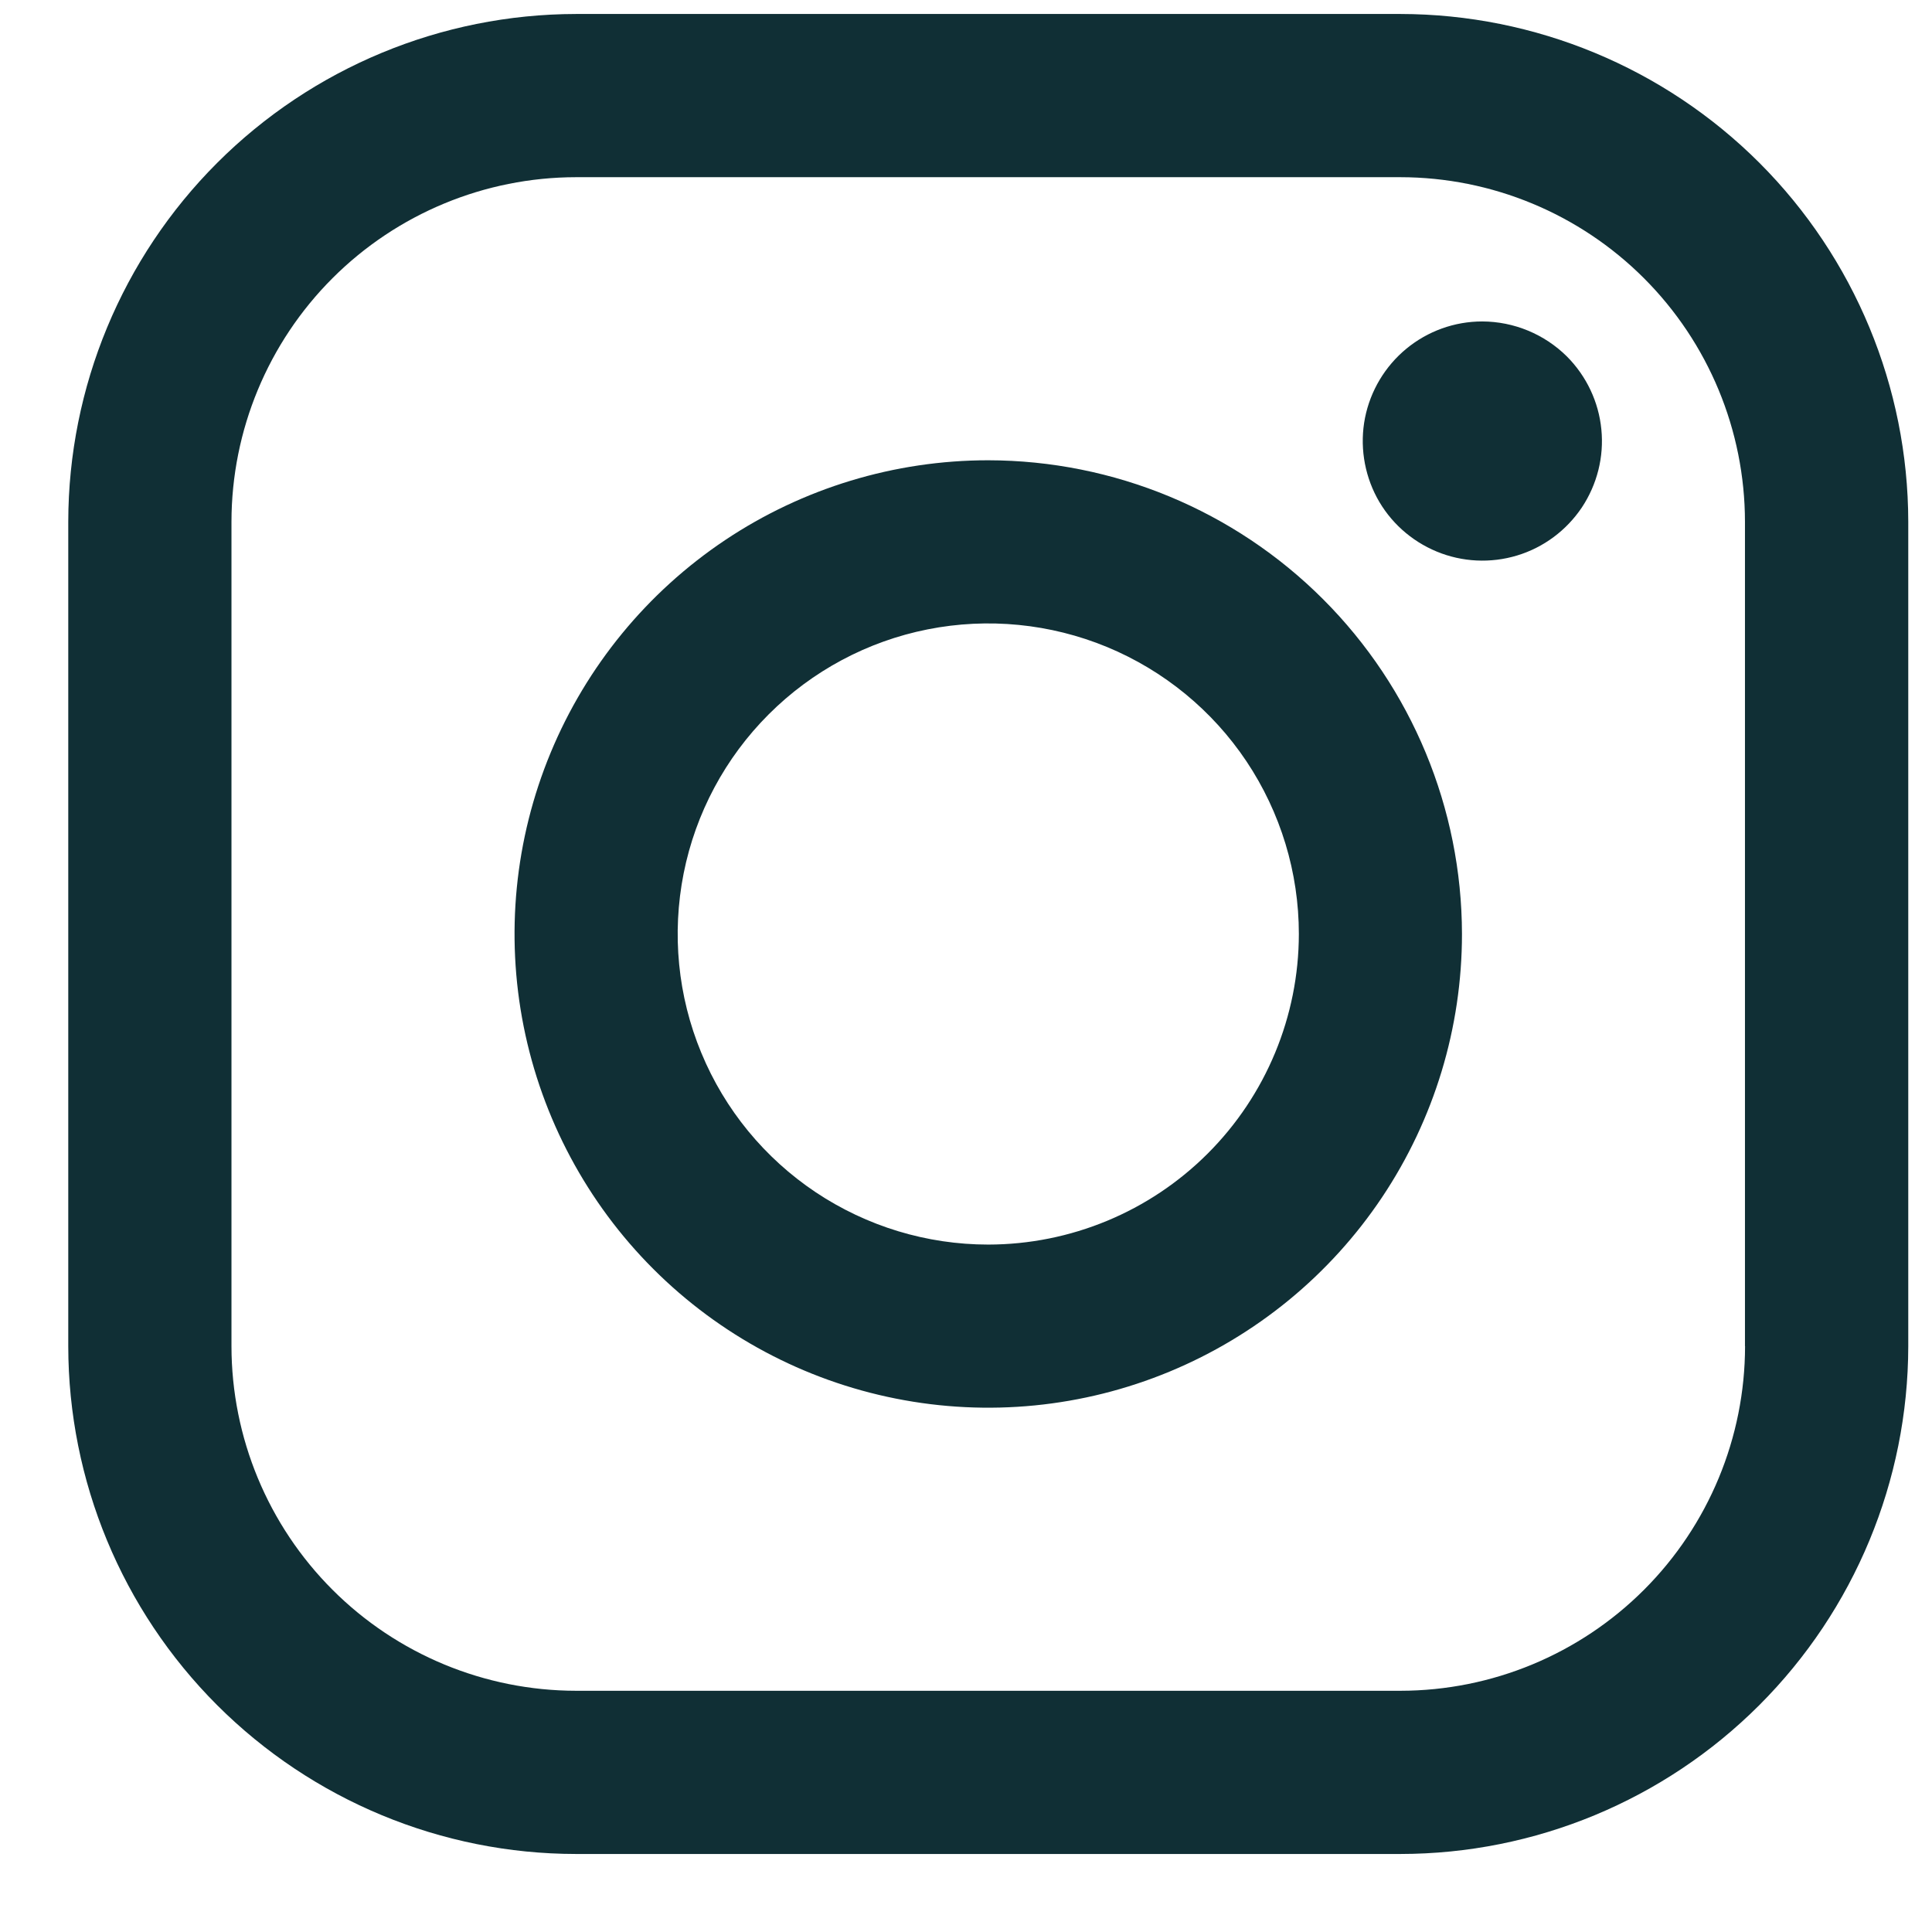 <svg width="21" height="21" viewBox="0 0 21 21" fill="none" xmlns="http://www.w3.org/2000/svg">
<path d="M15.223 0.152H6.261C4.798 0.154 3.395 0.736 2.36 1.771C1.326 2.805 0.744 4.208 0.742 5.671L0.742 14.632C0.743 16.096 1.325 17.499 2.36 18.534C3.395 19.568 4.798 20.151 6.261 20.152H15.222C16.685 20.151 18.088 19.569 19.123 18.534C20.158 17.499 20.74 16.096 20.742 14.633V5.671C20.74 4.208 20.158 2.805 19.124 1.77C18.089 0.736 16.686 0.154 15.223 0.152V0.152ZM18.968 14.633C18.967 15.626 18.572 16.578 17.87 17.28C17.168 17.982 16.216 18.377 15.223 18.378H6.261C5.268 18.377 4.316 17.982 3.614 17.28C2.912 16.578 2.517 15.626 2.516 14.633V5.671C2.517 4.678 2.912 3.726 3.614 3.024C4.316 2.322 5.268 1.927 6.261 1.926H15.222C16.215 1.927 17.167 2.322 17.869 3.024C18.571 3.726 18.966 4.678 18.967 5.671V14.632L18.968 14.633Z" fill="#102F35"/>
<path d="M10.742 5.003C9.724 5.003 8.728 5.305 7.881 5.871C7.035 6.437 6.375 7.241 5.985 8.182C5.595 9.123 5.493 10.158 5.692 11.157C5.891 12.155 6.381 13.073 7.101 13.793C7.821 14.513 8.739 15.004 9.737 15.202C10.736 15.401 11.771 15.299 12.712 14.909C13.653 14.519 14.457 13.86 15.023 13.013C15.589 12.166 15.891 11.171 15.891 10.152C15.889 8.787 15.346 7.478 14.381 6.513C13.416 5.548 12.107 5.005 10.742 5.003V5.003ZM10.742 13.528C10.074 13.528 9.422 13.33 8.866 12.959C8.311 12.588 7.878 12.061 7.623 11.444C7.367 10.827 7.301 10.148 7.431 9.493C7.561 8.839 7.883 8.237 8.355 7.765C8.827 7.293 9.428 6.971 10.083 6.841C10.738 6.711 11.417 6.778 12.034 7.033C12.651 7.289 13.178 7.721 13.549 8.276C13.92 8.832 14.118 9.484 14.118 10.152C14.117 11.047 13.761 11.905 13.128 12.538C12.495 13.171 11.637 13.527 10.742 13.528Z" fill="#102F35"/>
<path d="M16.111 3.494C15.81 3.494 15.519 3.599 15.287 3.79C15.055 3.981 14.896 4.247 14.837 4.542C14.779 4.836 14.825 5.143 14.966 5.408C15.108 5.673 15.338 5.88 15.616 5.995C15.893 6.11 16.203 6.125 16.49 6.038C16.778 5.951 17.026 5.766 17.194 5.516C17.36 5.266 17.436 4.966 17.406 4.667C17.377 4.368 17.244 4.088 17.032 3.875C16.787 3.632 16.456 3.495 16.111 3.494V3.494Z" fill="#102F35"/>
</svg>
